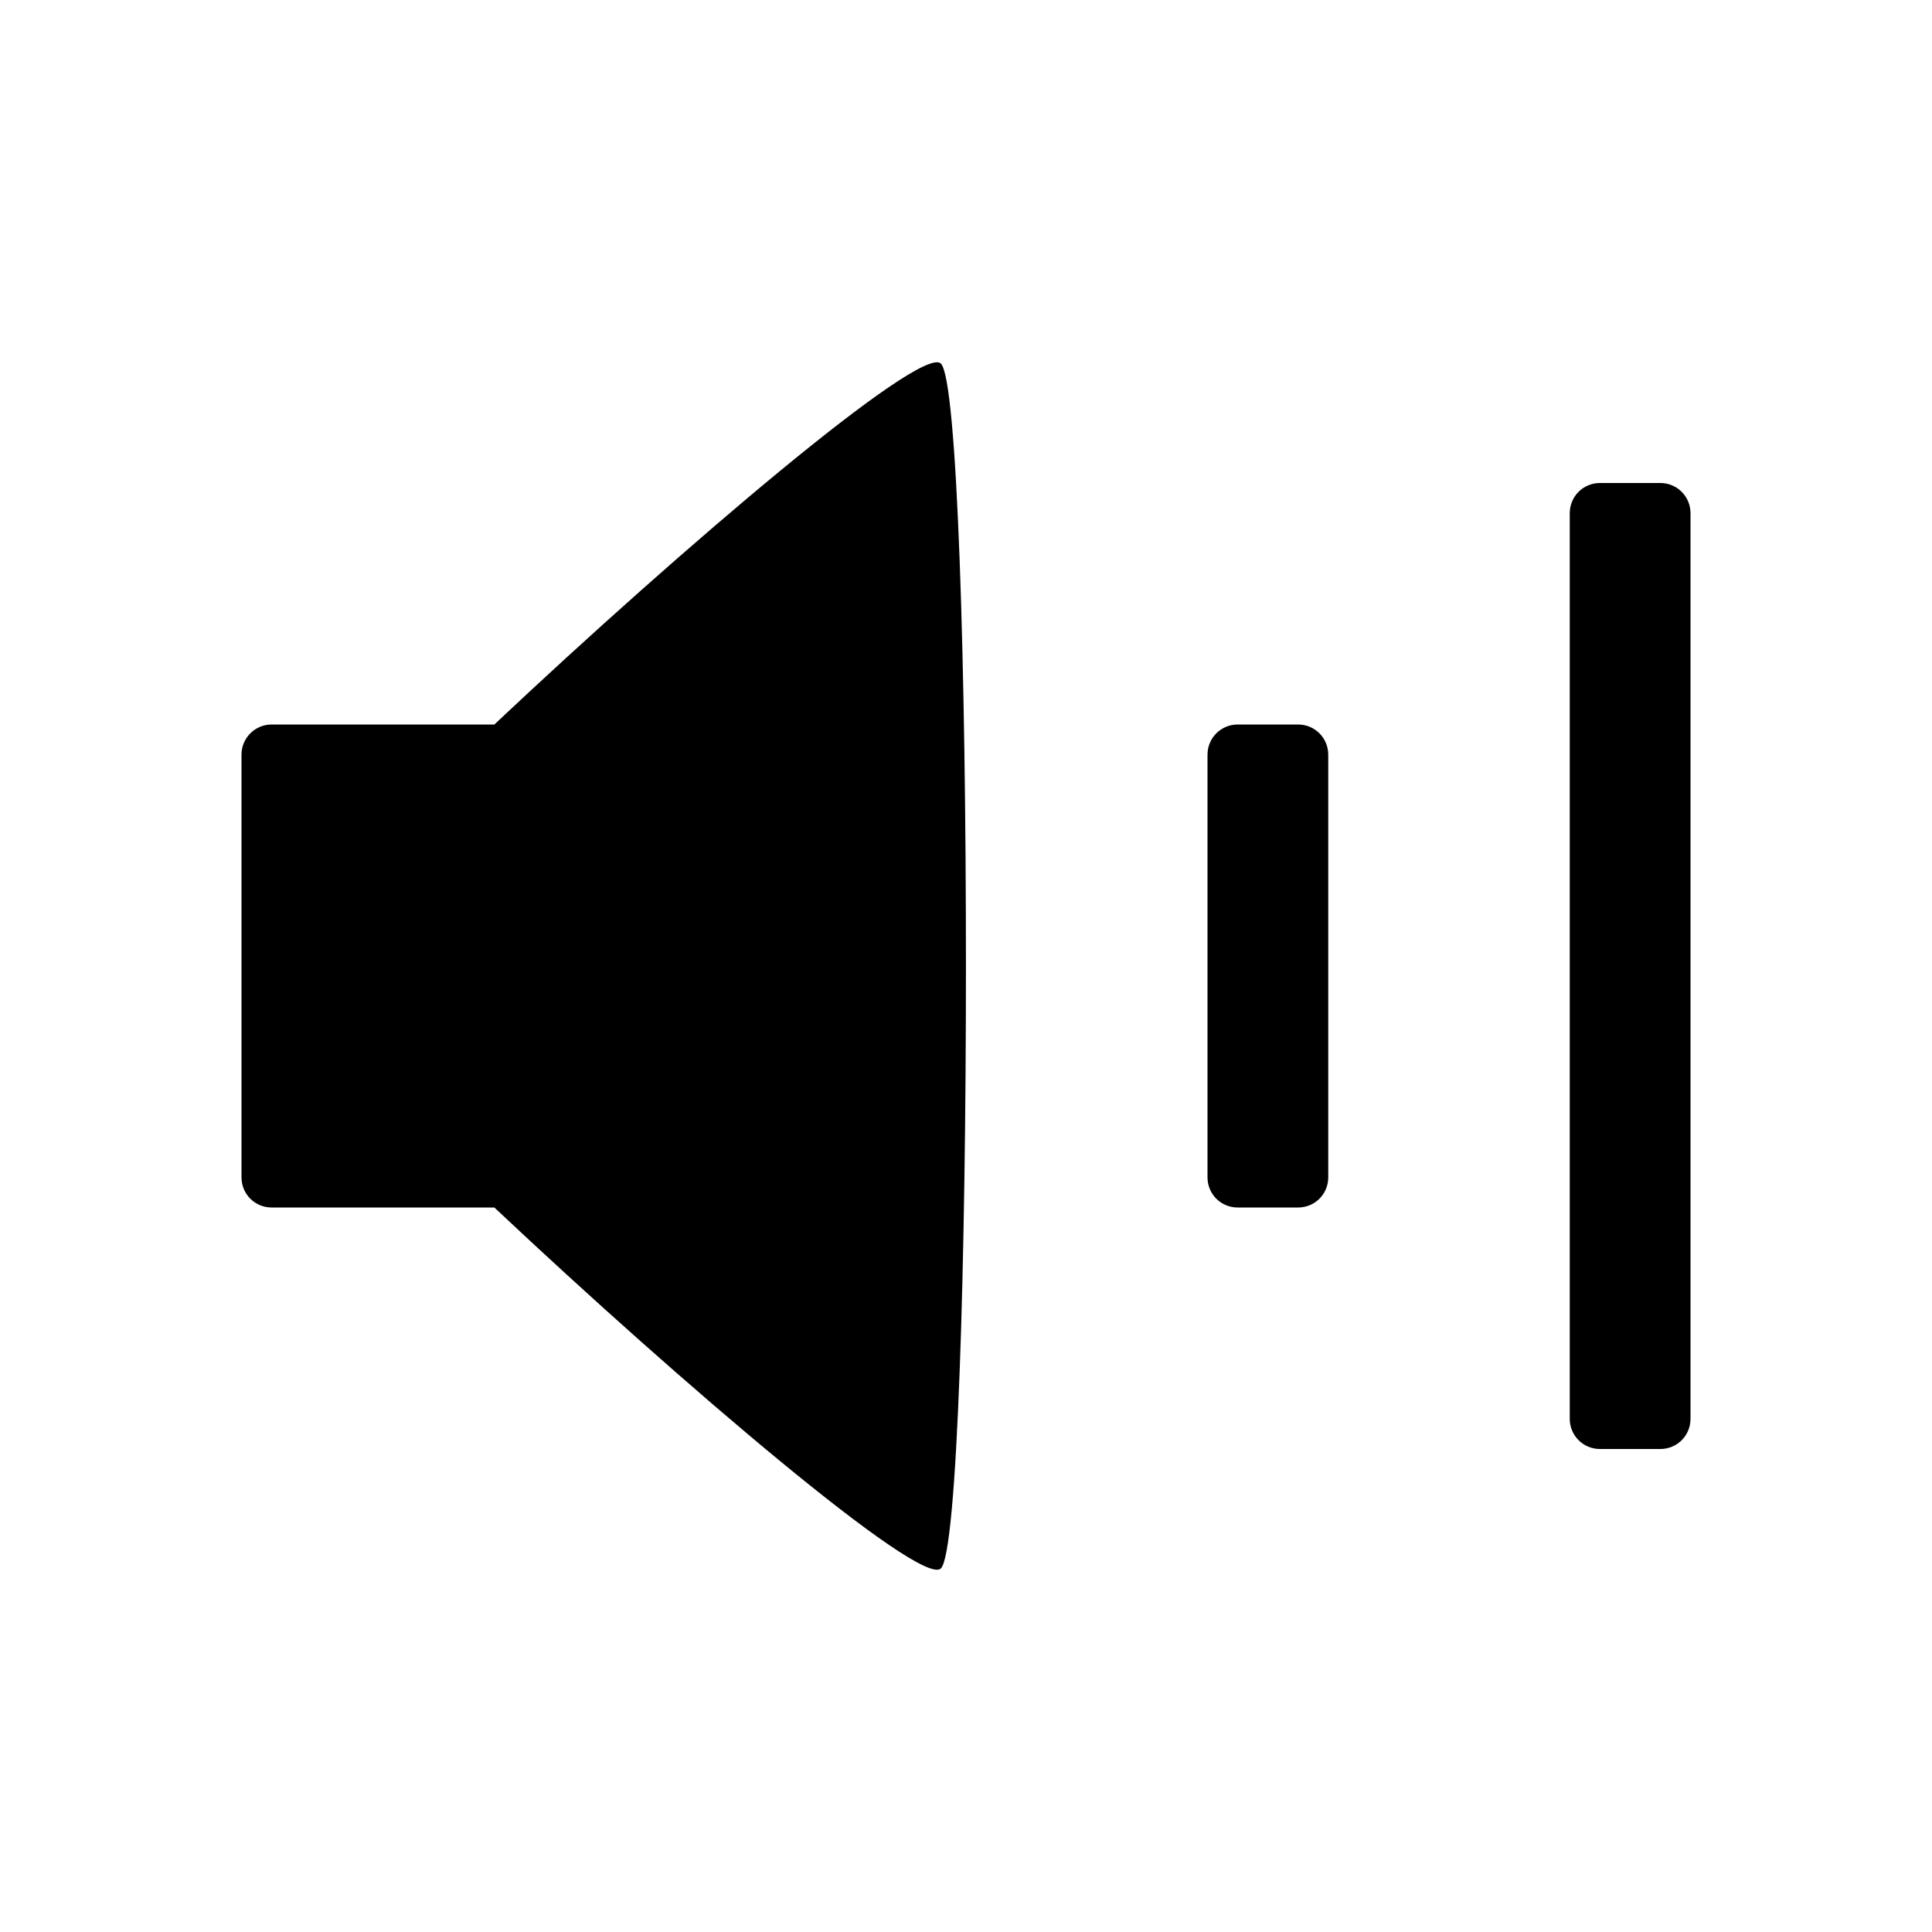 <svg xmlns="http://www.w3.org/2000/svg" xmlns:svg="http://www.w3.org/2000/svg" id="svg2985" width="16" height="16" version="1.1"><g id="layer2"><path id="path819" d="M 7.791,3.01 C 7.621,2.857 5.652,4.533 4.094,6 H 2.25 C 2.111,6 2,6.112 2,6.25 v 3.5 C 2,9.889 2.111,10 2.25,10 h 1.844 c 1.558,1.467 3.528,3.143 3.697,2.99 0.278,-0.25 0.278,-9.731 0,-9.98 z M 13.25,4 C 13.111,4 13,4.112 13,4.25 v 7.5 c 0,0.139 0.112,0.25 0.25,0.25 h 0.5 C 13.889,12 14,11.889 14,11.75 V 4.25 C 14,4.112 13.889,4 13.75,4 Z m -3,2 C 10.111,6 10,6.112 10,6.25 v 3.5 C 10,9.889 10.111,10 10.25,10 h 0.5 C 10.889,10 11,9.889 11,9.75 V 6.25 C 11,6.112 10.889,6 10.75,6 Z" style="color:#000;display:inline;overflow:visible;visibility:visible;opacity:1;vector-effect:none;fill:#000;fill-opacity:1;fill-rule:nonzero;stroke:none;stroke-width:.77;stroke-linecap:round;stroke-linejoin:round;stroke-miterlimit:4;stroke-dasharray:none;stroke-dashoffset:0;stroke-opacity:1;marker:none;paint-order:normal;enable-background:accumulate"/></g></svg>